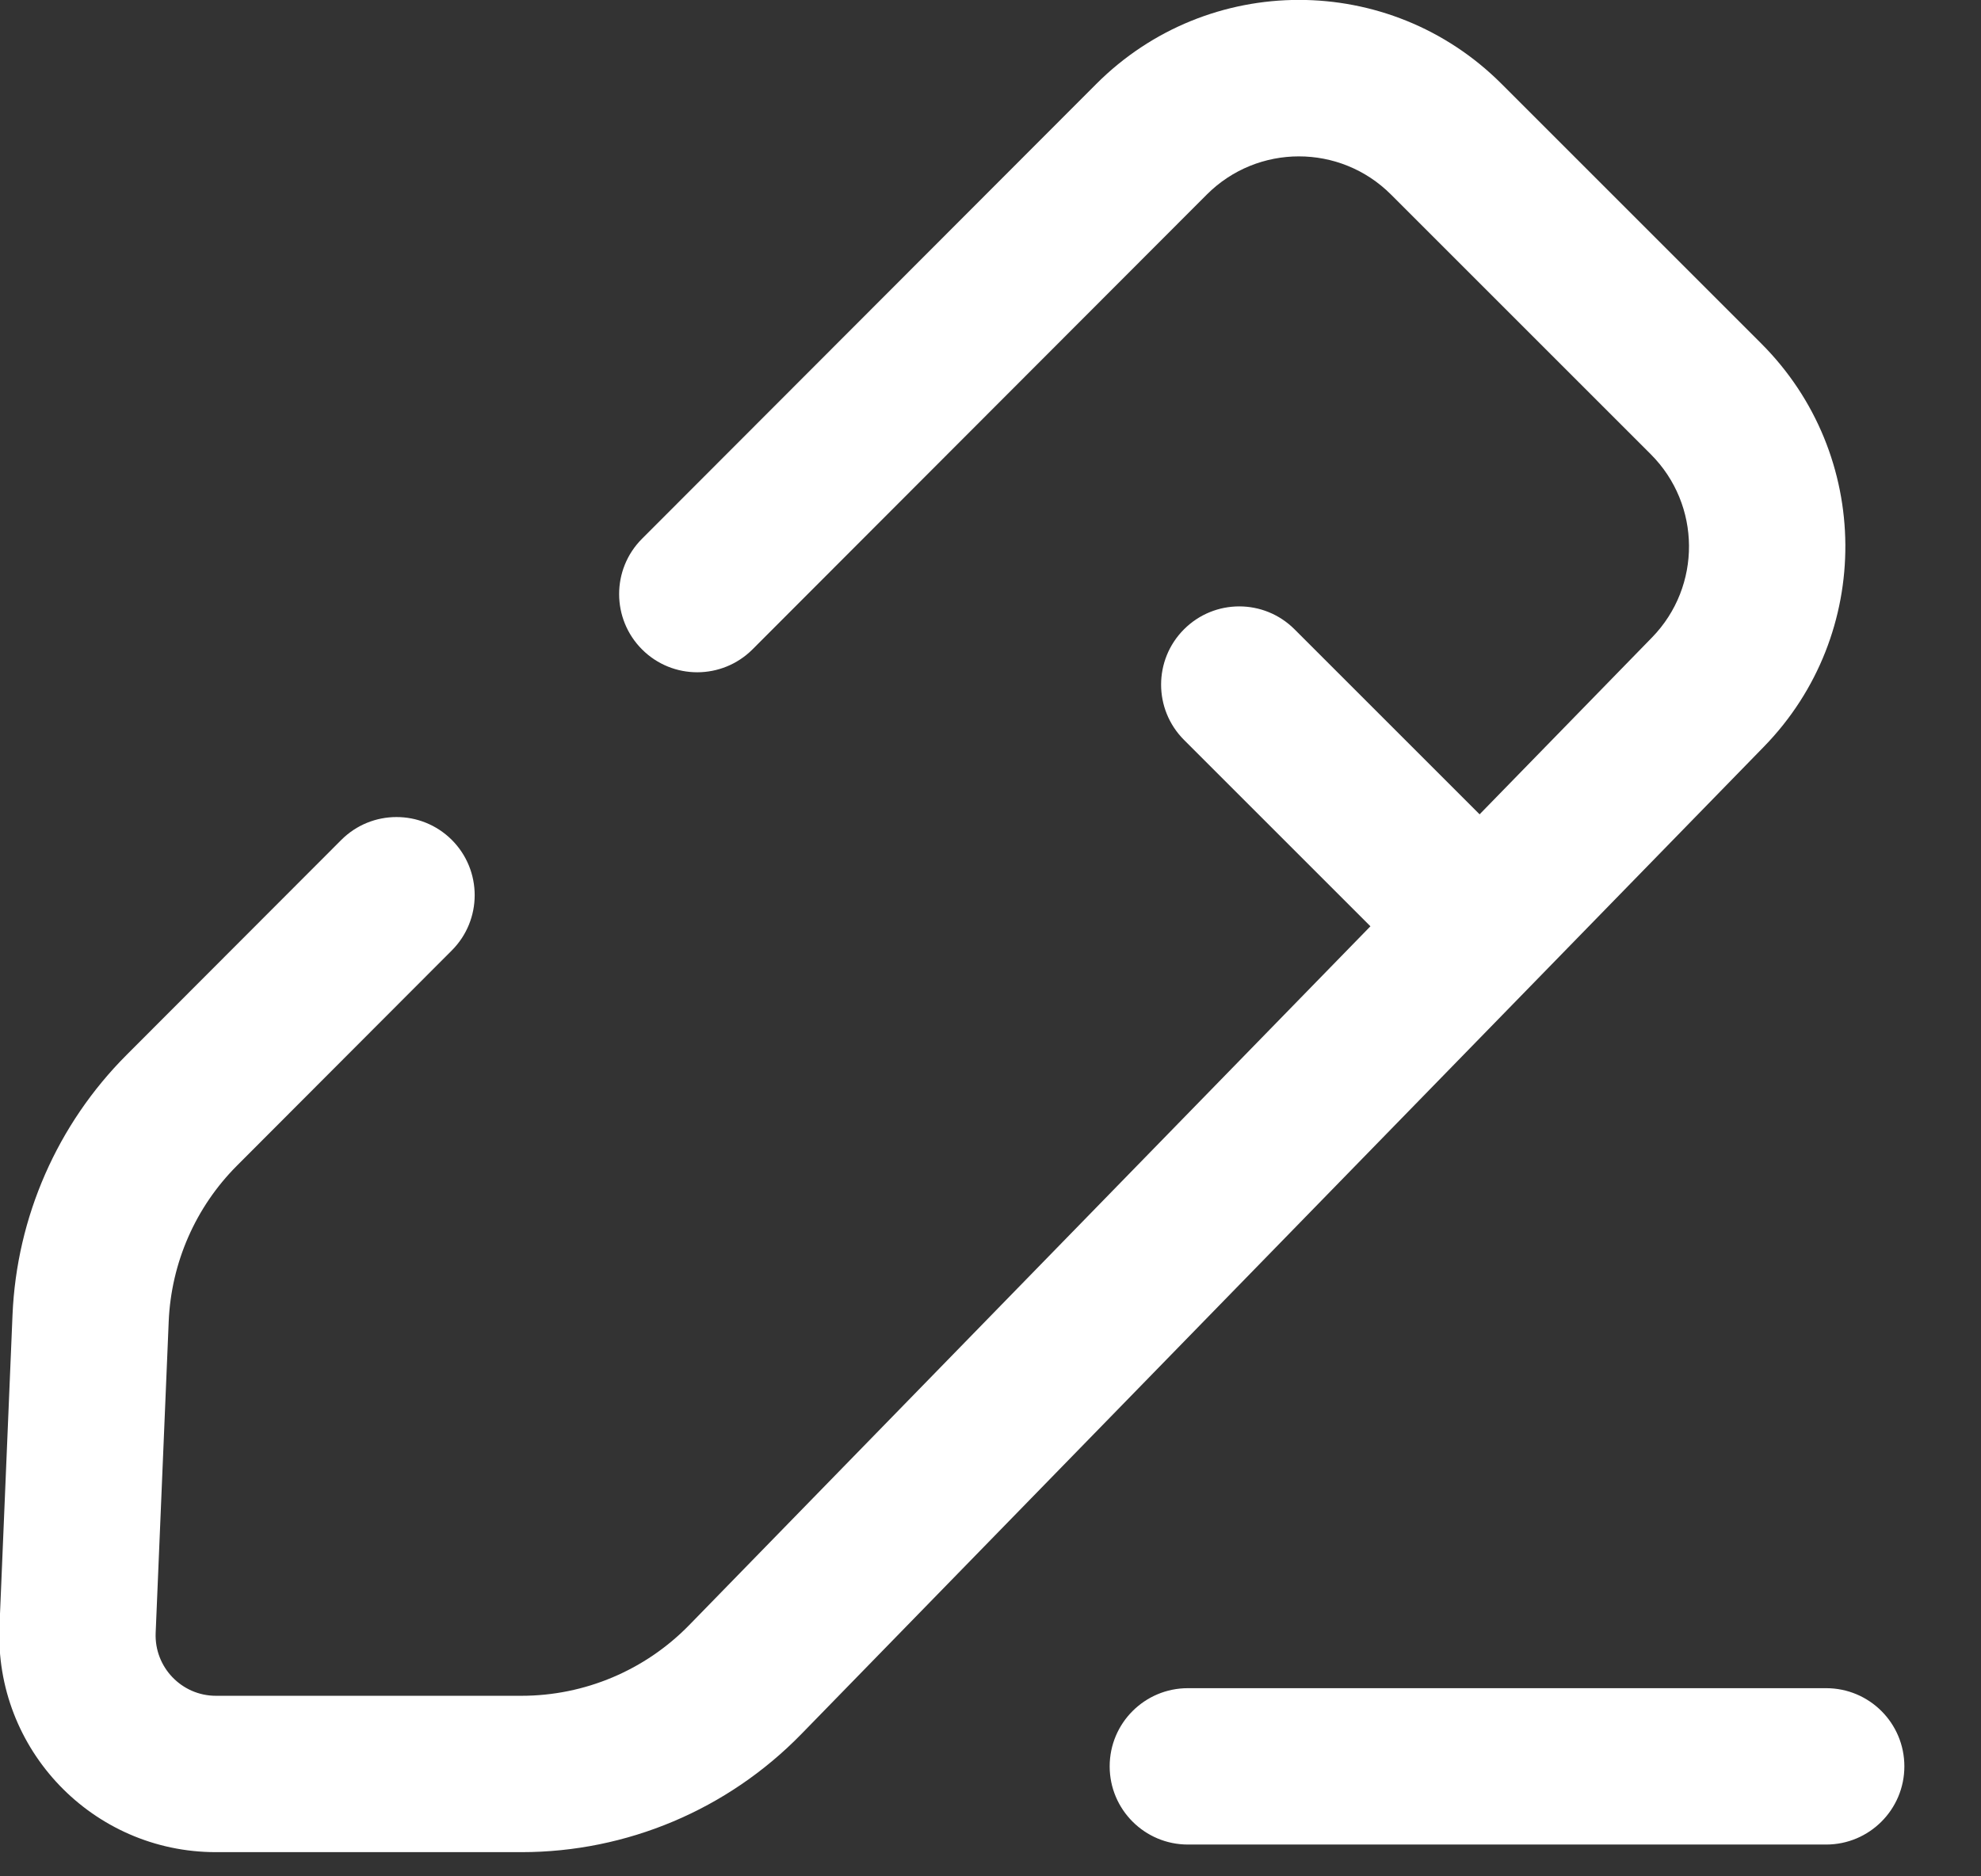 <svg width="19" height="18" viewBox="0 0 19 18" fill="none" xmlns="http://www.w3.org/2000/svg">
<rect x="0" y="0" width="19" height="18" fill="#333333" stroke="none"/>
<path fill-rule="evenodd" clip-rule="evenodd" d="M10.514 0.806C11.587 -0.269 13.327 -0.27 14.401 0.804L16.893 3.296C17.958 4.361 17.969 6.085 16.918 7.163L7.685 16.636C6.979 17.36 6.012 17.768 5.001 17.768L2.071 17.768C0.889 17.768 -0.055 16.783 -0.005 15.601L0.053 14.216L0.111 12.831L0.12 12.614C0.16 11.675 0.55 10.785 1.214 10.12L3.273 8.058C3.565 7.765 4.04 7.765 4.333 8.057C4.626 8.35 4.626 8.825 4.333 9.118L2.274 11.181C1.876 11.579 1.642 12.113 1.618 12.677L1.609 12.894L1.551 14.279L1.493 15.664C1.479 15.993 1.742 16.268 2.071 16.268L5.001 16.268C5.608 16.268 6.188 16.023 6.611 15.589L13.144 8.886L11.356 7.098C11.063 6.805 11.063 6.33 11.356 6.037C11.649 5.744 12.123 5.744 12.416 6.037L14.191 7.812L15.845 6.115C16.322 5.625 16.317 4.842 15.833 4.358L13.341 1.866C12.853 1.378 12.062 1.378 11.574 1.867L7.218 6.229C6.925 6.522 6.451 6.523 6.158 6.23C5.865 5.937 5.865 5.462 6.157 5.169L10.514 0.806ZM17.515 17.695C17.929 17.695 18.265 17.359 18.265 16.945C18.265 16.53 17.929 16.195 17.515 16.195H11.393C10.979 16.195 10.643 16.53 10.643 16.945C10.643 17.359 10.979 17.695 11.393 17.695H17.515Z" fill="white"/>
</svg>

